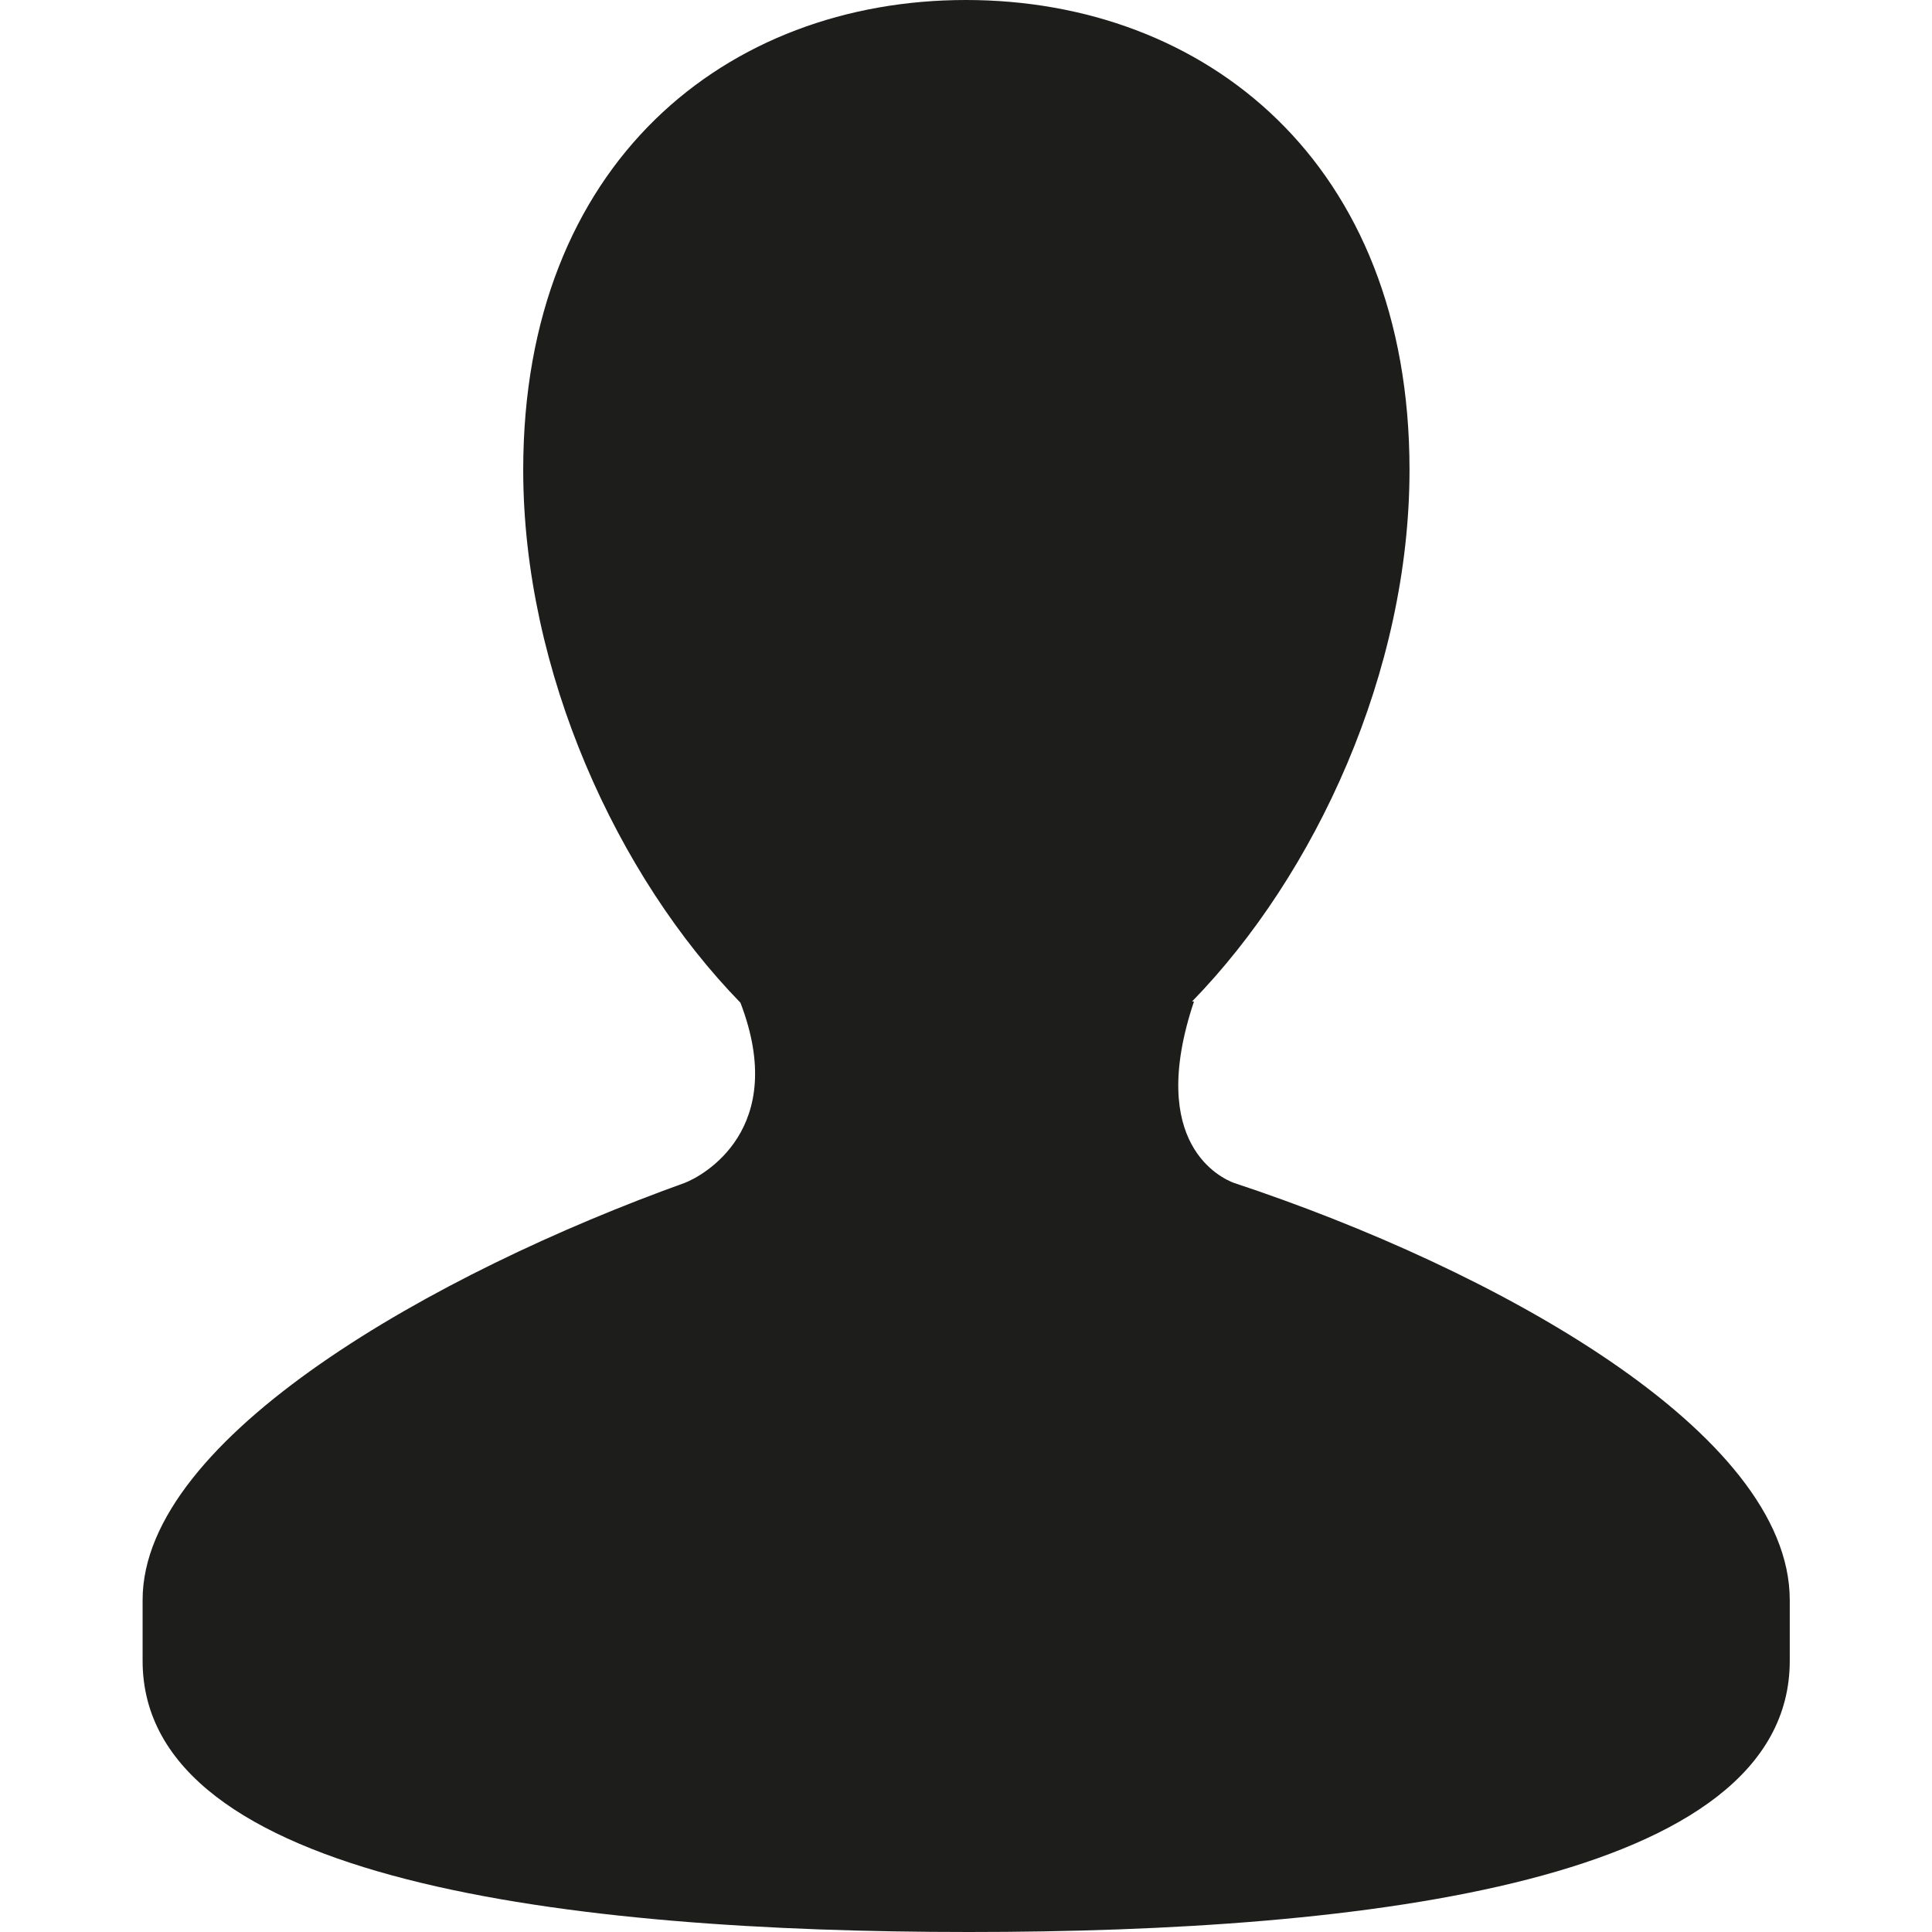 <?xml version="1.0" encoding="utf-8"?>
<!-- Generator: Adobe Illustrator 15.0.0, SVG Export Plug-In . SVG Version: 6.00 Build 0)  -->
<!DOCTYPE svg PUBLIC "-//W3C//DTD SVG 1.1//EN" "http://www.w3.org/Graphics/SVG/1.1/DTD/svg11.dtd">
<svg version="1.1" id="Layer_1" xmlns="http://www.w3.org/2000/svg" xmlns:xlink="http://www.w3.org/1999/xlink" x="0px" y="0px"
	 width="16px" height="16px" viewBox="0 0 16 16" enable-background="new 0 0 16 16" xml:space="preserve">
<g id="Layer_76_4_">
	<g>
		<path fill="#1D1D1B" d="M10.218,9.796c-0.098-0.037-0.727-0.317-0.33-1.502H9.872c1.025-1.052,1.801-2.735,1.801-4.403
			C11.673,1.342,9.978,0,7.999,0C6.024,0,4.333,1.342,4.333,3.891c0,1.671,0.779,3.366,1.799,4.413
			c0.402,1.048-0.311,1.434-0.461,1.492c-2.068,0.743-4.49,2.107-4.49,3.454c0,0.36,0,0.142,0,0.504c0,1.83,3.551,2.246,6.842,2.246
			s6.799-0.416,6.799-2.246c0-0.362,0-0.144,0-0.504C14.821,11.86,12.38,10.511,10.218,9.796z"/>
	</g>
</g>
</svg>
